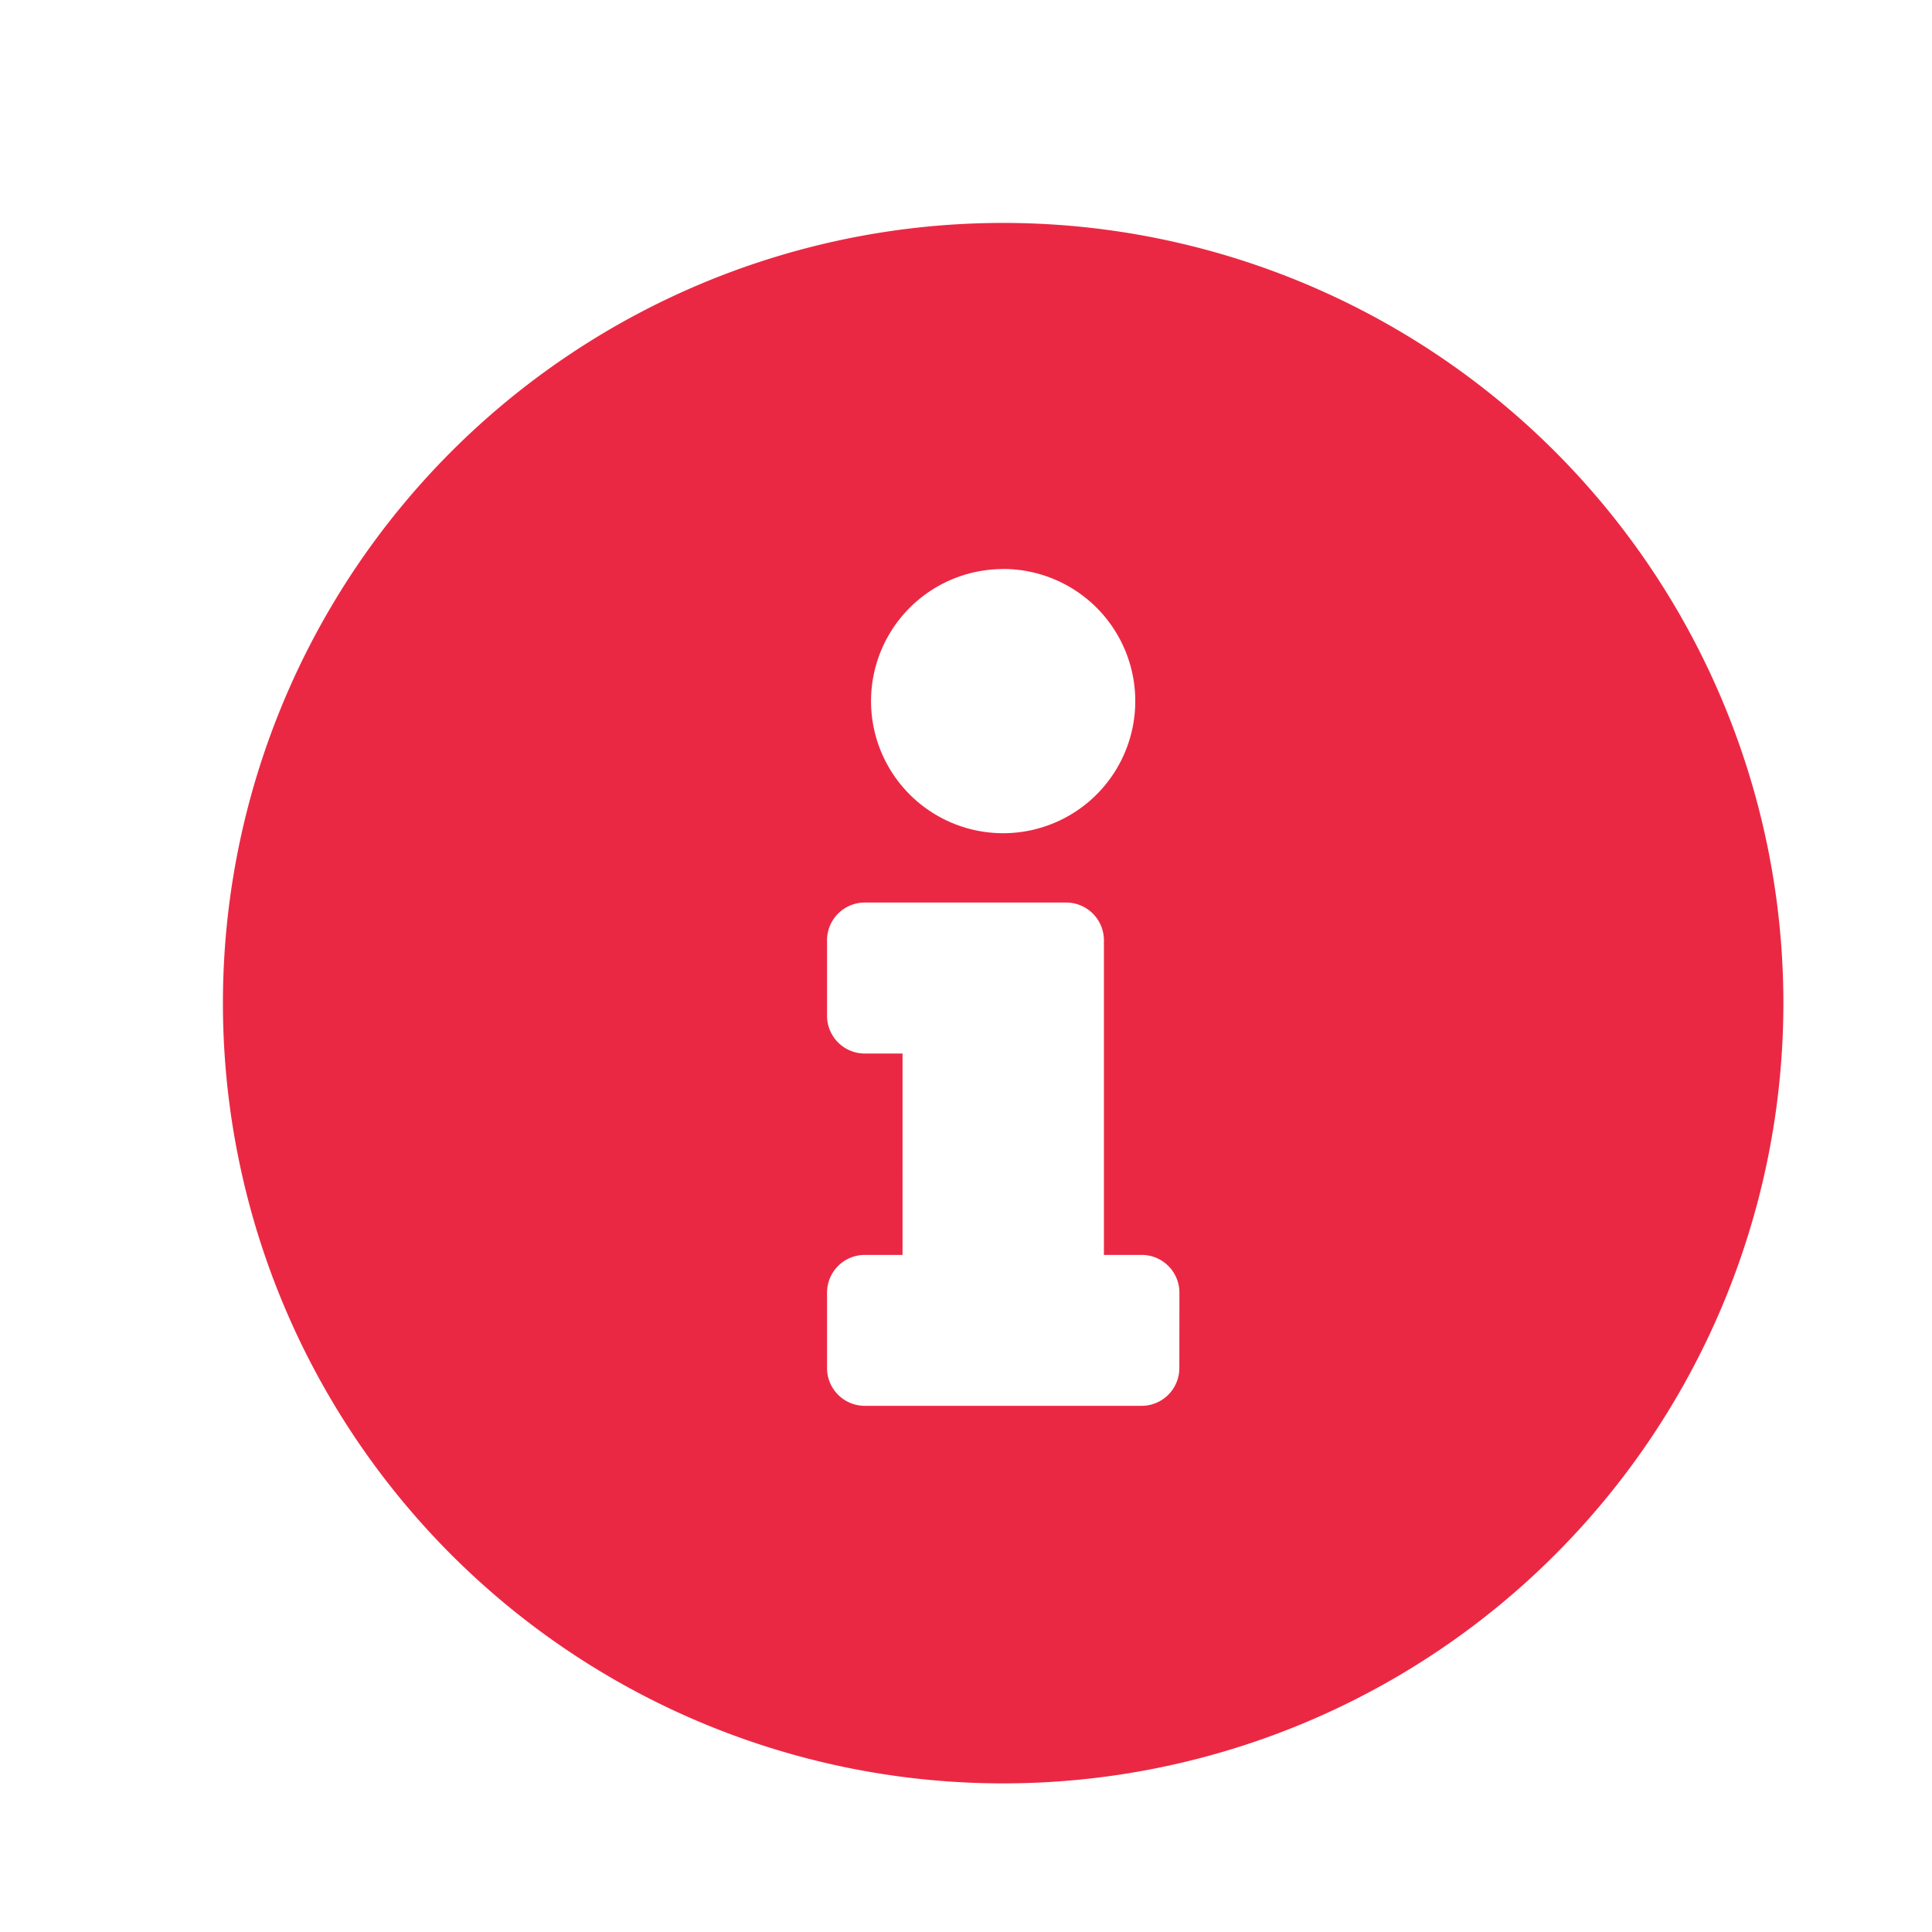 <svg xmlns="http://www.w3.org/2000/svg" width="26" height="26" viewBox="0 0 26 26"><defs><style>.a{fill:#eb2843;}.b{fill:none;}</style></defs><g transform="translate(-214 -610)"><path class="a" d="M11.062.562a10.5,10.5,0,1,0,10.5,10.5A10.5,10.5,0,0,0,11.062.562Zm0,4.657A1.778,1.778,0,1,1,9.284,7,1.778,1.778,0,0,1,11.062,5.22Zm2.371,10.754a.508.508,0,0,1-.508.508H9.2a.508.508,0,0,1-.508-.508V14.958A.508.508,0,0,1,9.2,14.45h.508V11.74H9.2a.508.508,0,0,1-.508-.508V10.216A.508.508,0,0,1,9.2,9.708h2.71a.508.508,0,0,1,.508.508V14.45h.508a.508.508,0,0,1,.508.508Z" transform="translate(216.438 612.438)"/><rect class="b" width="26" height="26" transform="translate(214 610)"/></g></svg>